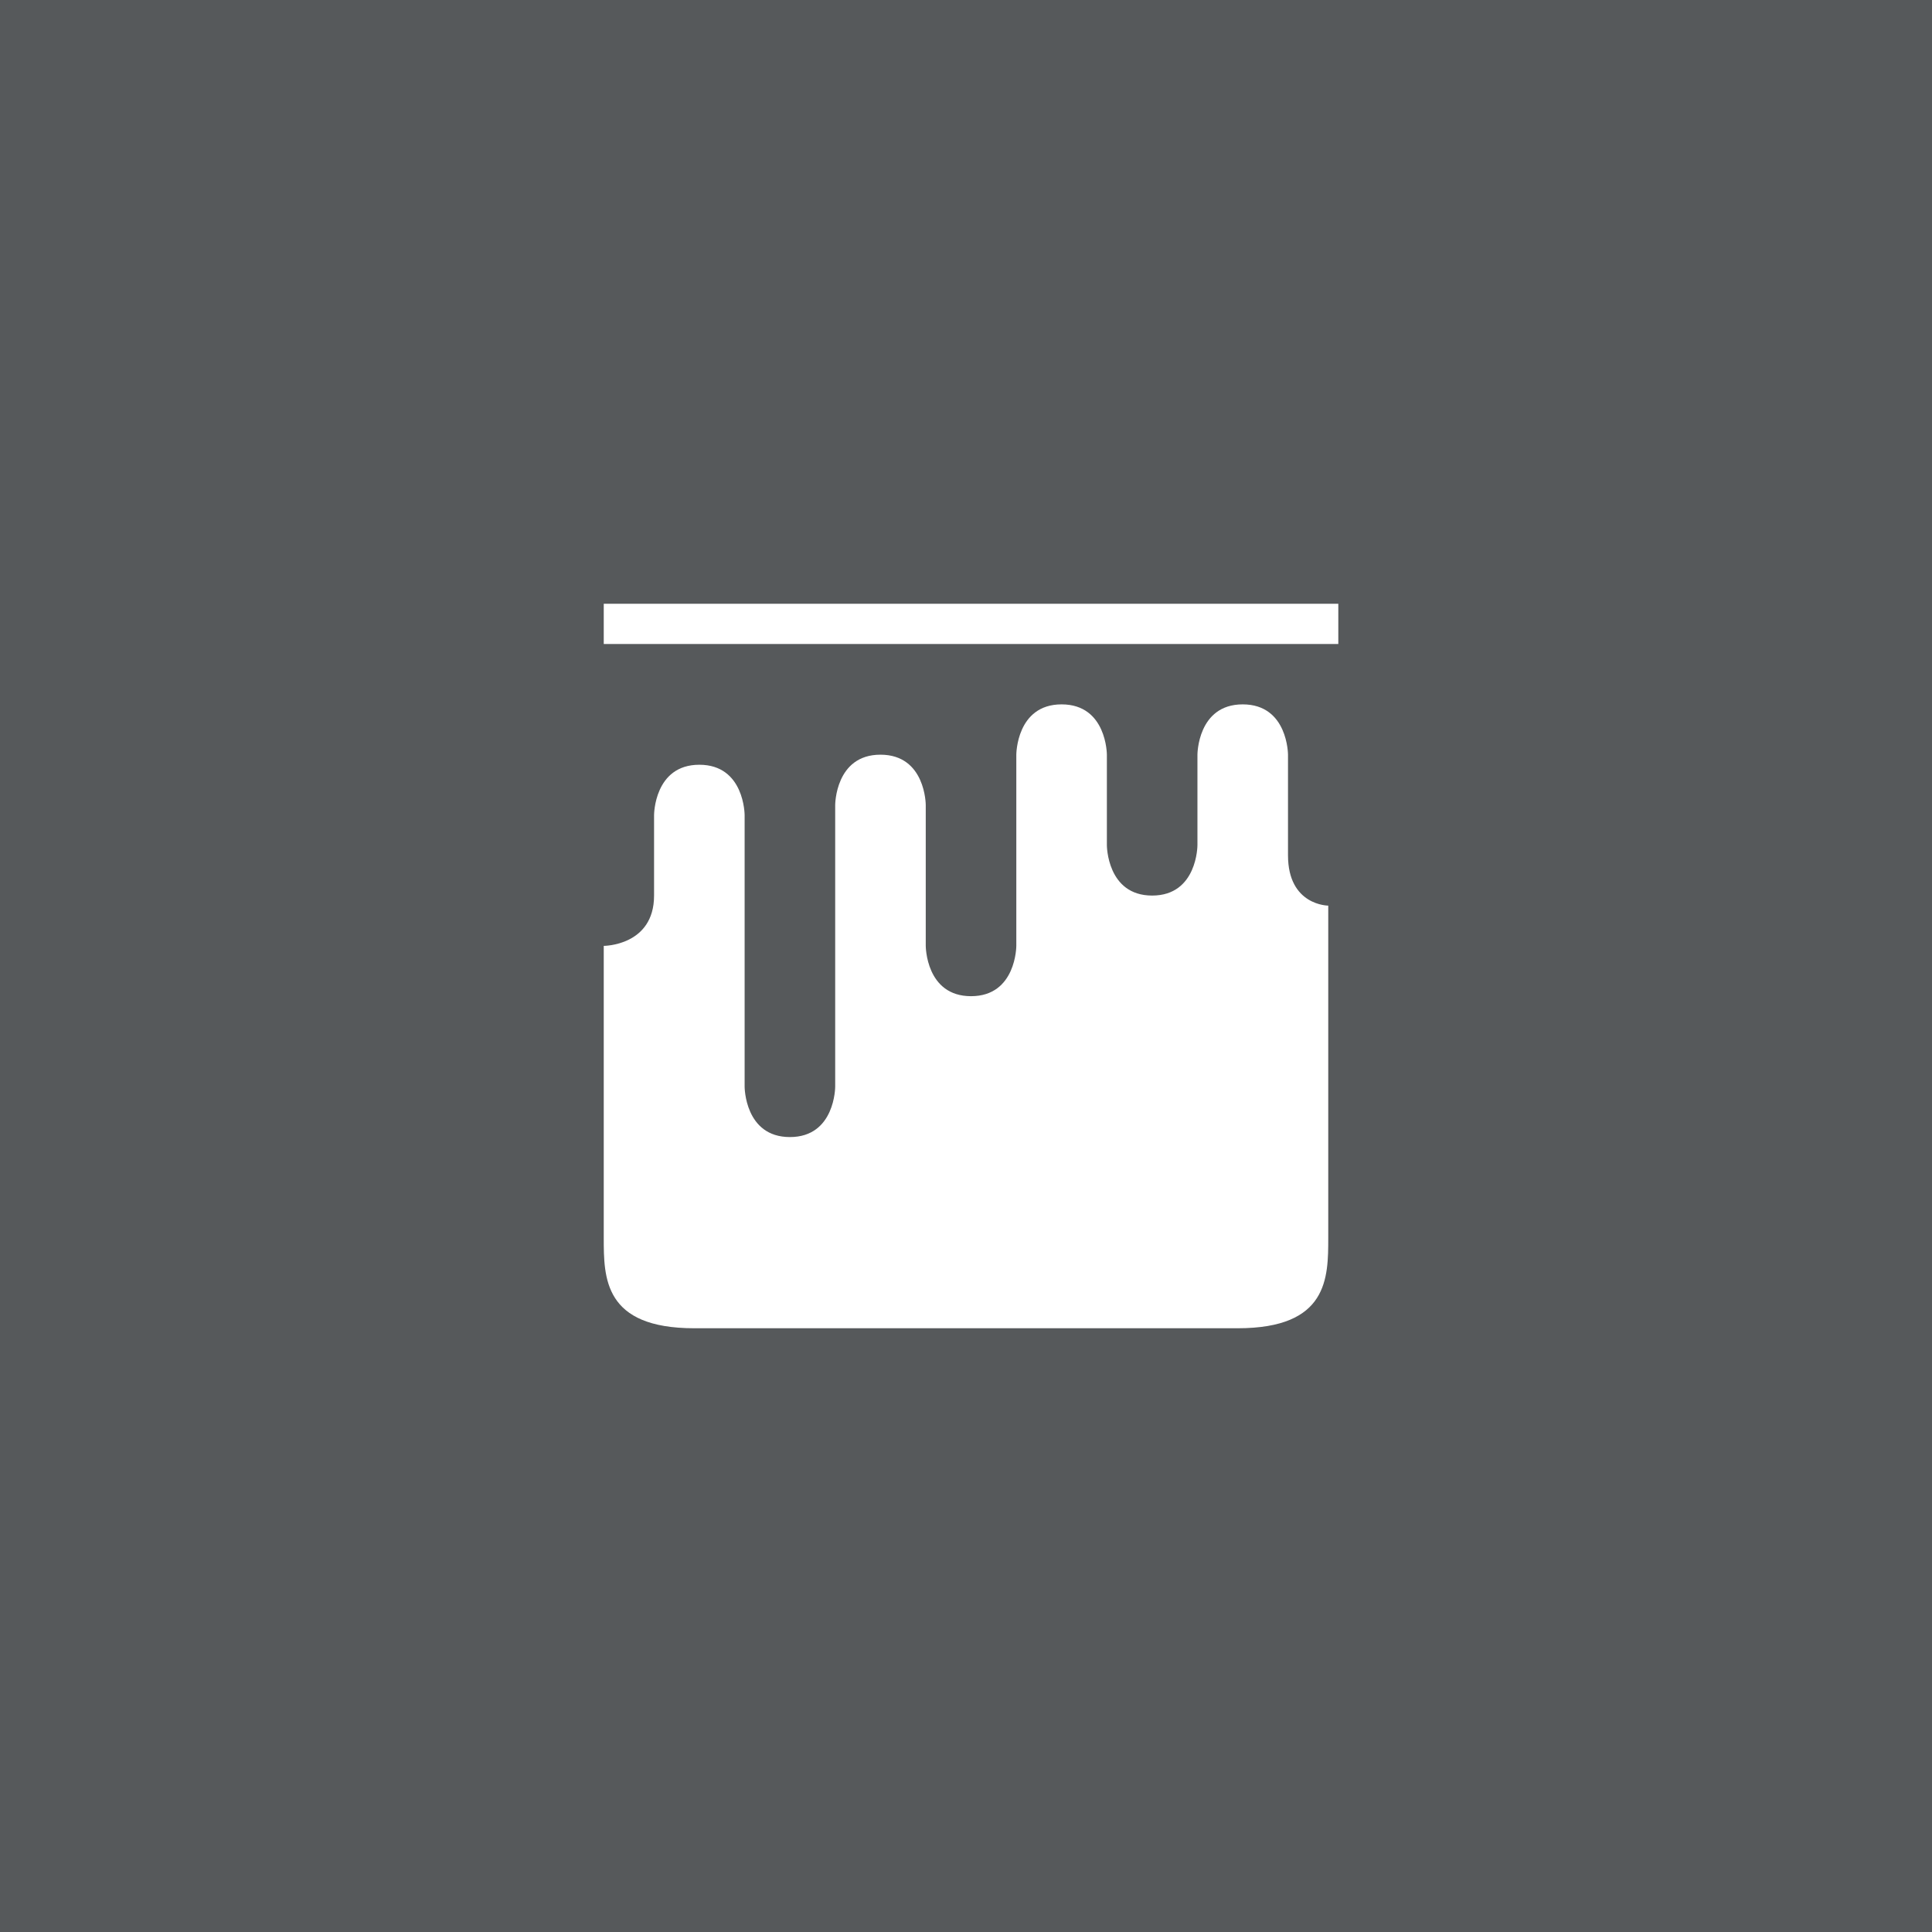 <svg xmlns="http://www.w3.org/2000/svg" width="192" height="192">
  <rect width="100%" height="100%" style="opacity:1;fill:#56595b" />
  <path
    d="M60 60v4h73v-4H60zm45.5 10c-4.5 0-4.5 5-4.5 5v19s0 5-4.5 5-4.5-5-4.5-5V80s0-5-4.5-5-4.5 5-4.5 5v28s0 5-4.5 5-4.5-5-4.5-5V81s0-5-4.5-5-4.5 5-4.5 5v8c0 5-5 5-5 5v29c0 4 0 9 9 9h54c9 0 9-5 9-9V90s-4 0-4-5V75s0-5-4.5-5-4.5 5-4.5 5v9s0 5-4.5 5-4.5-5-4.5-5v-9s0-5-4.5-5z"
    style="opacity:1;vector-effect:none;fill:#fff;fill-opacity:1;paint-order:stroke fill markers" />
</svg>

